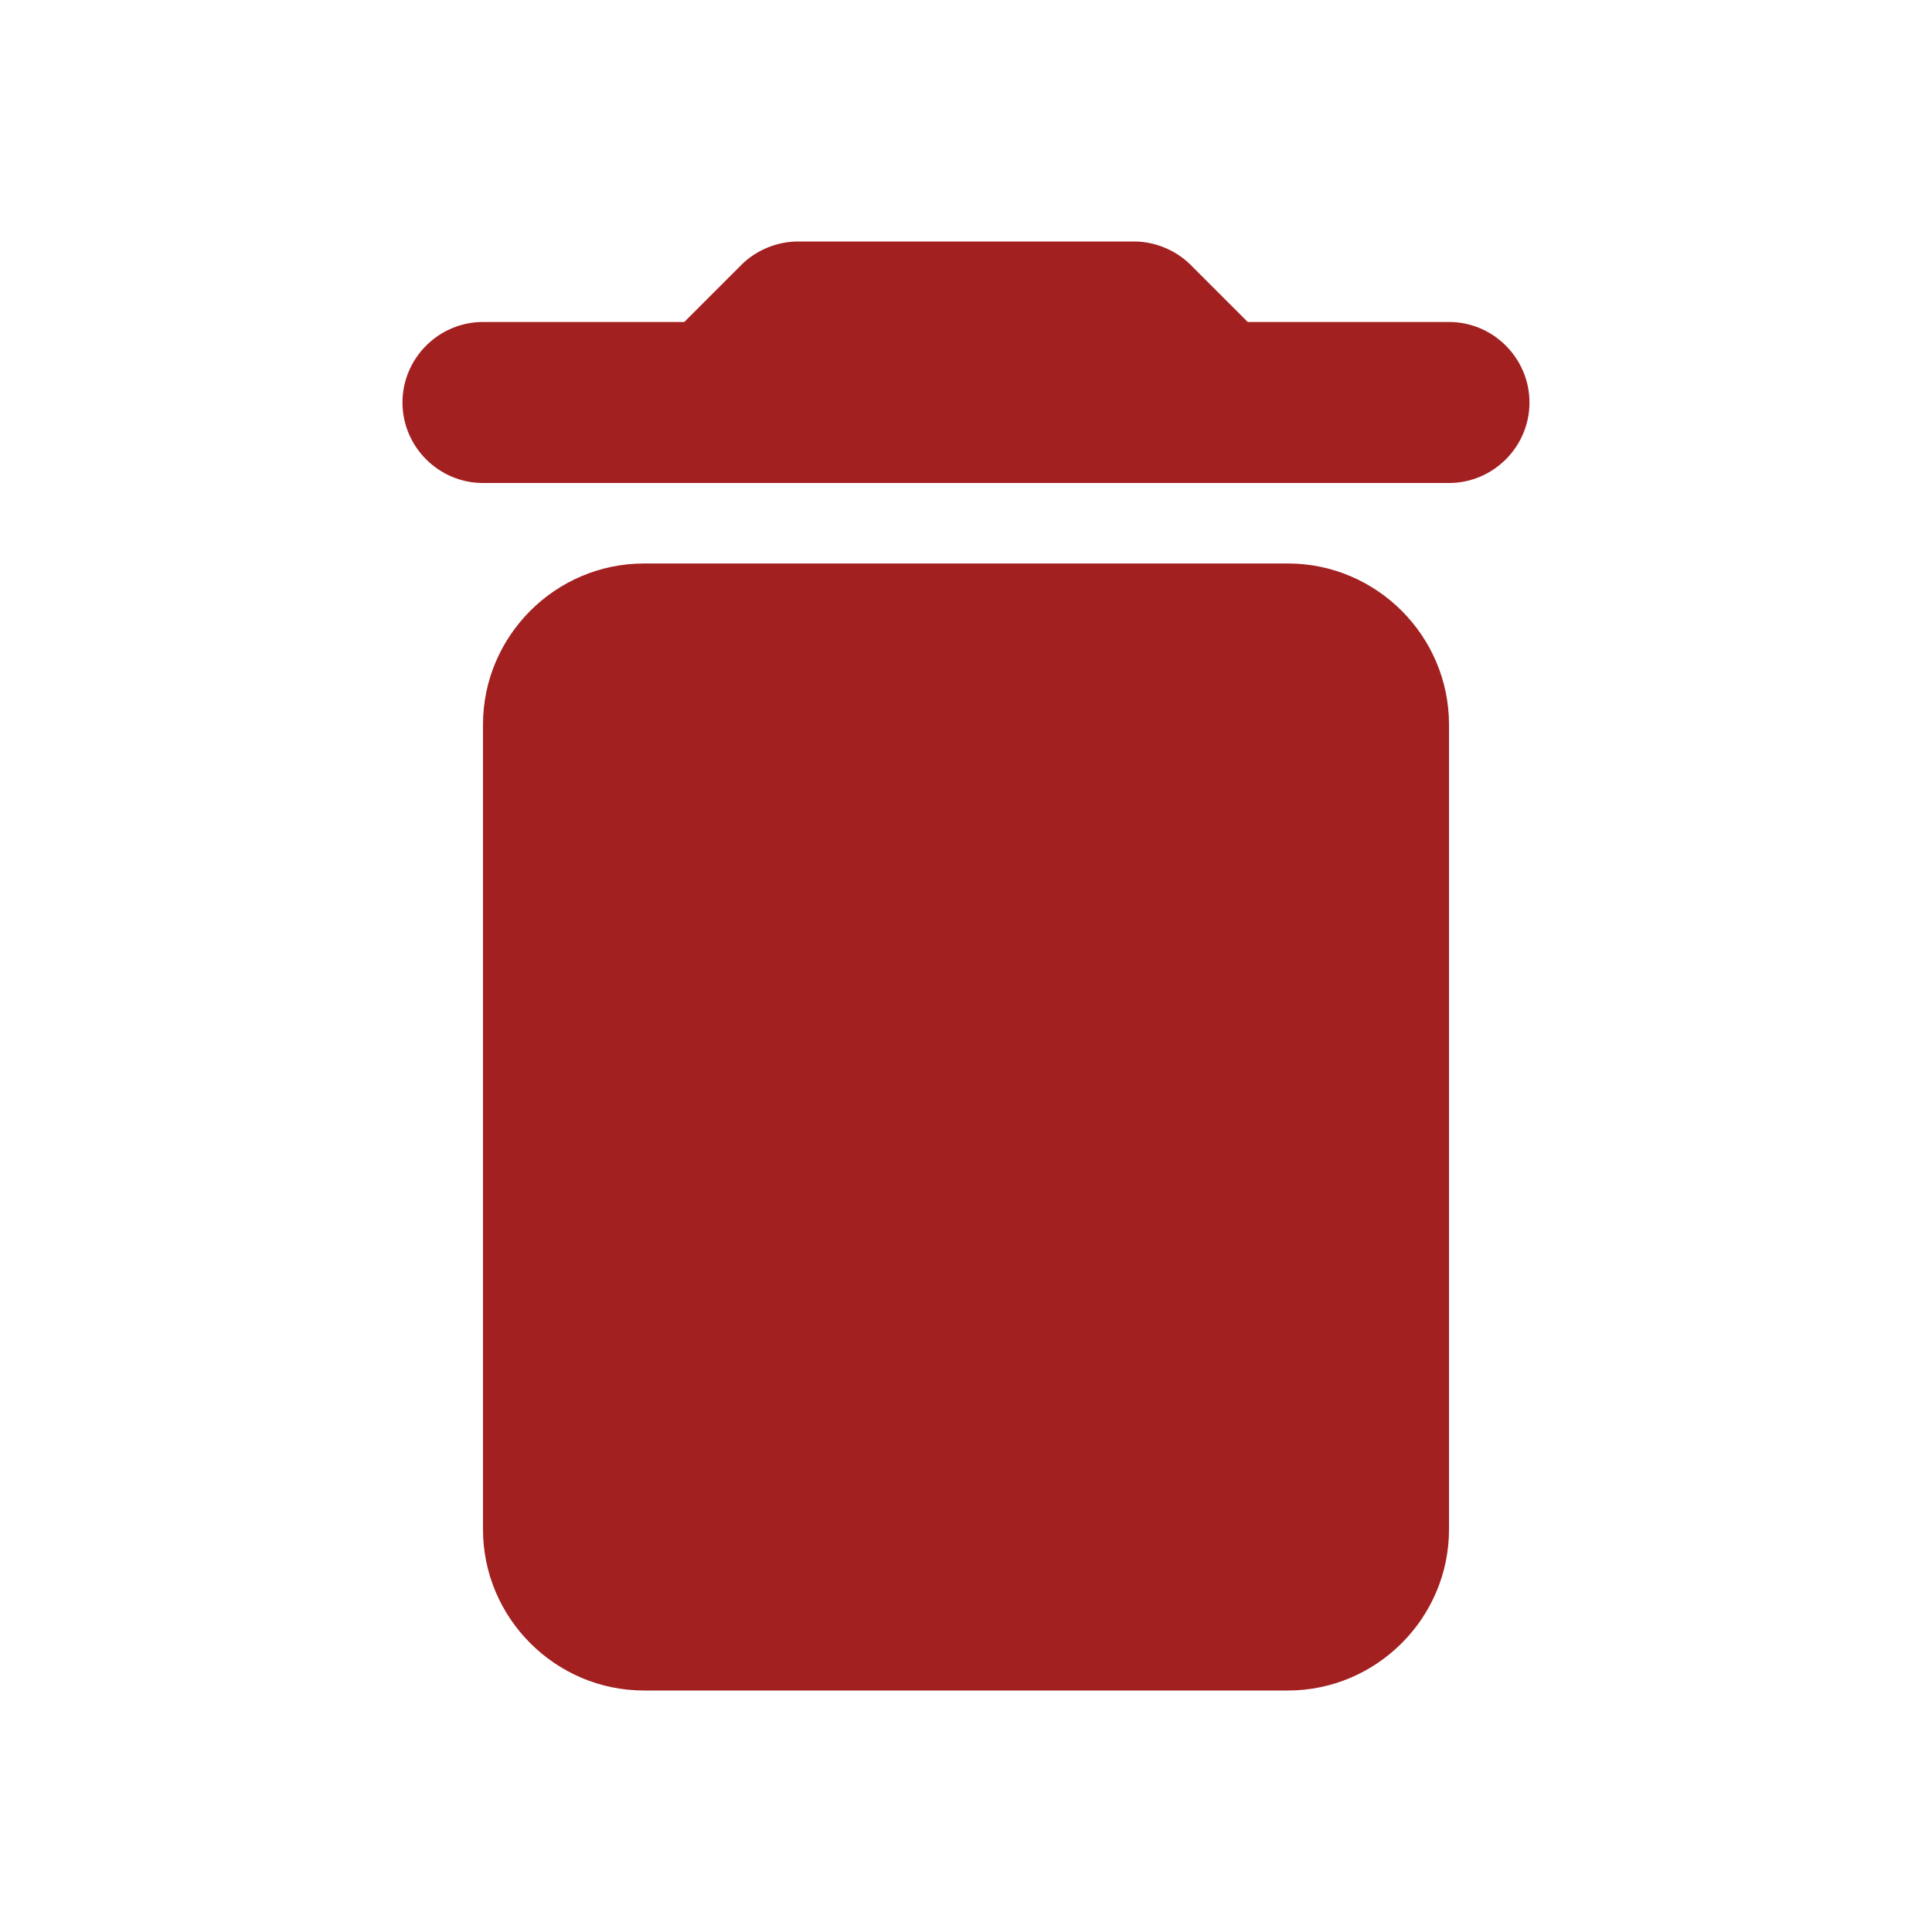 <svg width="41" height="41" viewBox="0 0 41 41" fill="none" xmlns="http://www.w3.org/2000/svg">
<path d="M10.25 32.458C10.25 34.337 11.787 35.875 13.666 35.875H27.333C29.212 35.875 30.75 34.337 30.75 32.458V15.375C30.75 13.496 29.212 11.958 27.333 11.958H13.666C11.787 11.958 10.25 13.496 10.25 15.375V32.458ZM30.75 6.833H26.479L25.266 5.62C24.959 5.313 24.514 5.125 24.07 5.125H16.929C16.485 5.125 16.041 5.313 15.734 5.62L14.521 6.833H10.25C9.31 6.833 8.541 7.602 8.541 8.542C8.541 9.481 9.31 10.25 10.25 10.25H30.75C31.689 10.25 32.458 9.481 32.458 8.542C32.458 7.602 31.689 6.833 30.75 6.833Z" fill="#A32020"/>
</svg>
